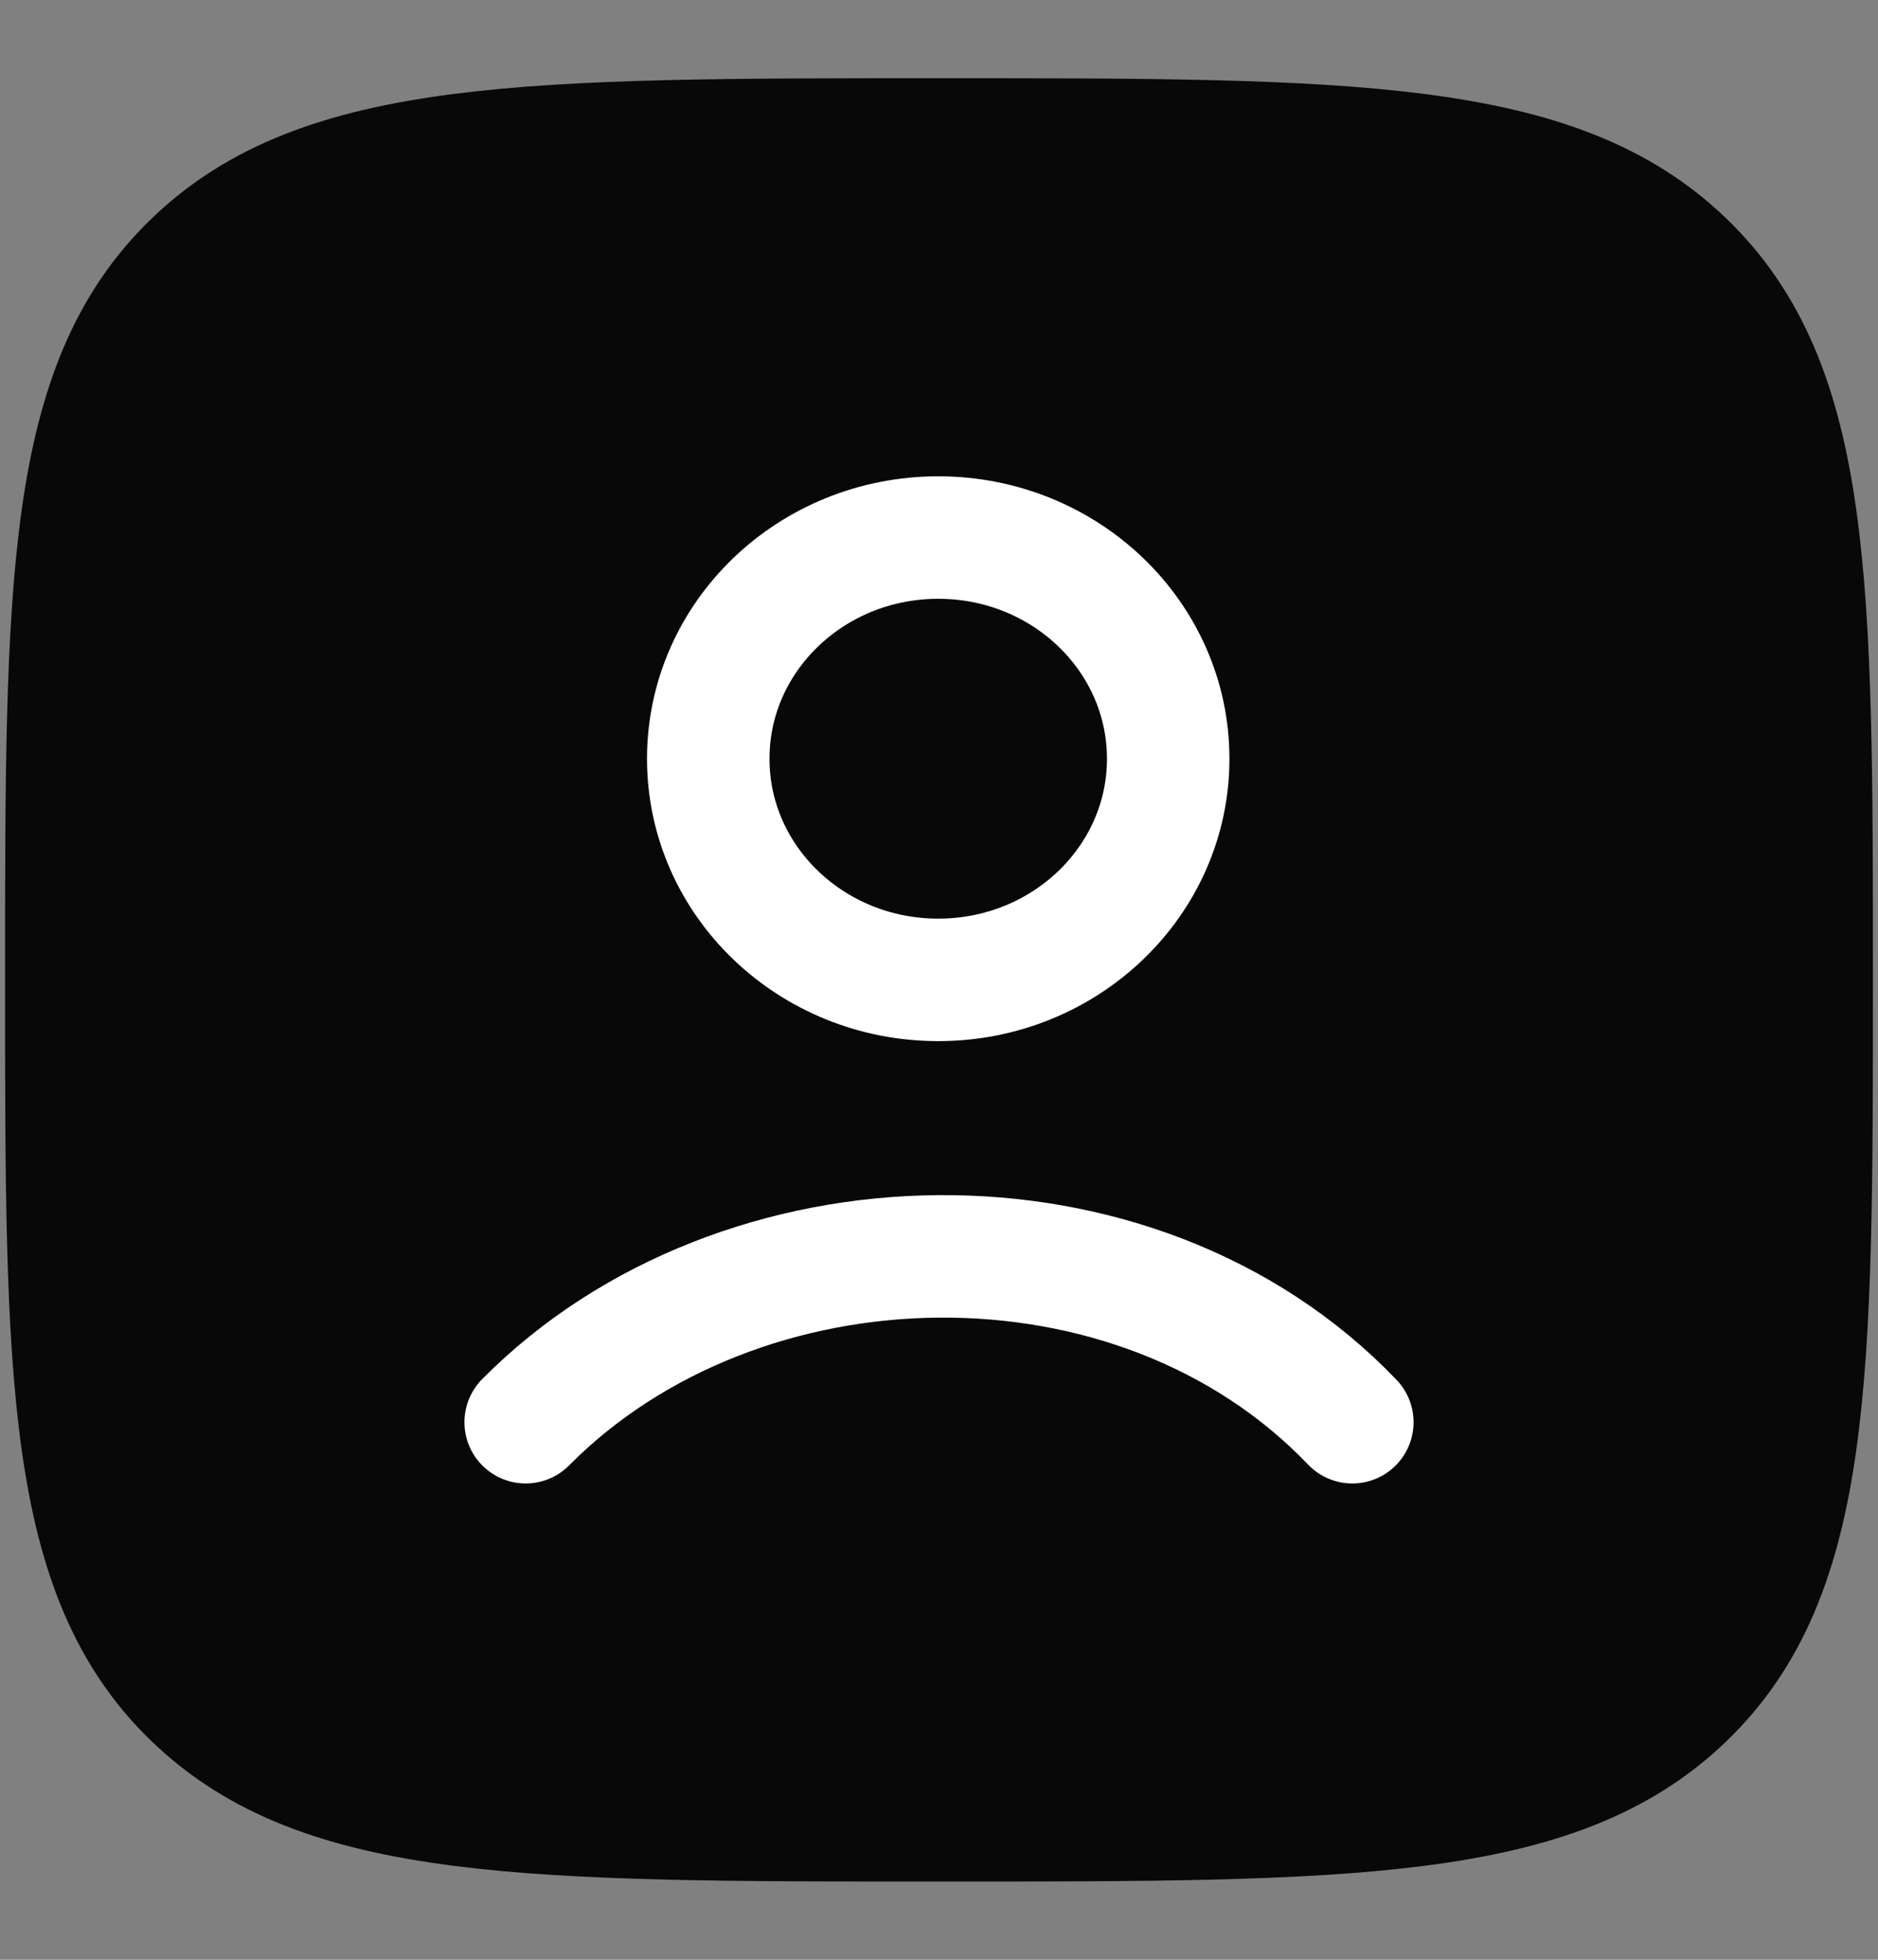 <svg width="23" height="24" viewBox="0 0 23 24" fill="none" xmlns="http://www.w3.org/2000/svg">
<rect x="0" y="0" width="23" height="24" fill="#808080" stroke="none"/>
<path d="M0.812 12C0.812 7.149 0.812 4.723 2.378 3.216C3.943 1.708 6.462 1.708 11.5 1.708C16.538 1.708 19.057 1.708 20.622 3.216C22.188 4.723 22.188 7.149 22.188 12C22.188 16.852 22.188 19.277 20.622 20.785C19.057 22.292 16.538 22.292 11.5 22.292C6.462 22.292 3.943 22.292 2.378 20.785C0.812 19.277 0.812 16.852 0.812 12Z" fill="#080808" stroke="#080808" stroke-width="1.5"/>
<path d="M14.307 9.292C14.307 10.788 13.046 12 11.491 12C9.935 12 8.674 10.788 8.674 9.292C8.674 7.796 9.935 6.583 11.491 6.583C13.046 6.583 14.307 7.796 14.307 9.292Z" fill="#080808"/>
<path d="M6.438 17.417C9.061 14.771 13.911 14.647 16.562 17.417M14.307 9.292C14.307 10.788 13.046 12 11.491 12C9.935 12 8.674 10.788 8.674 9.292C8.674 7.796 9.935 6.583 11.491 6.583C13.046 6.583 14.307 7.796 14.307 9.292Z" stroke="white" stroke-width="1.5" stroke-linecap="round"/>
</svg>
